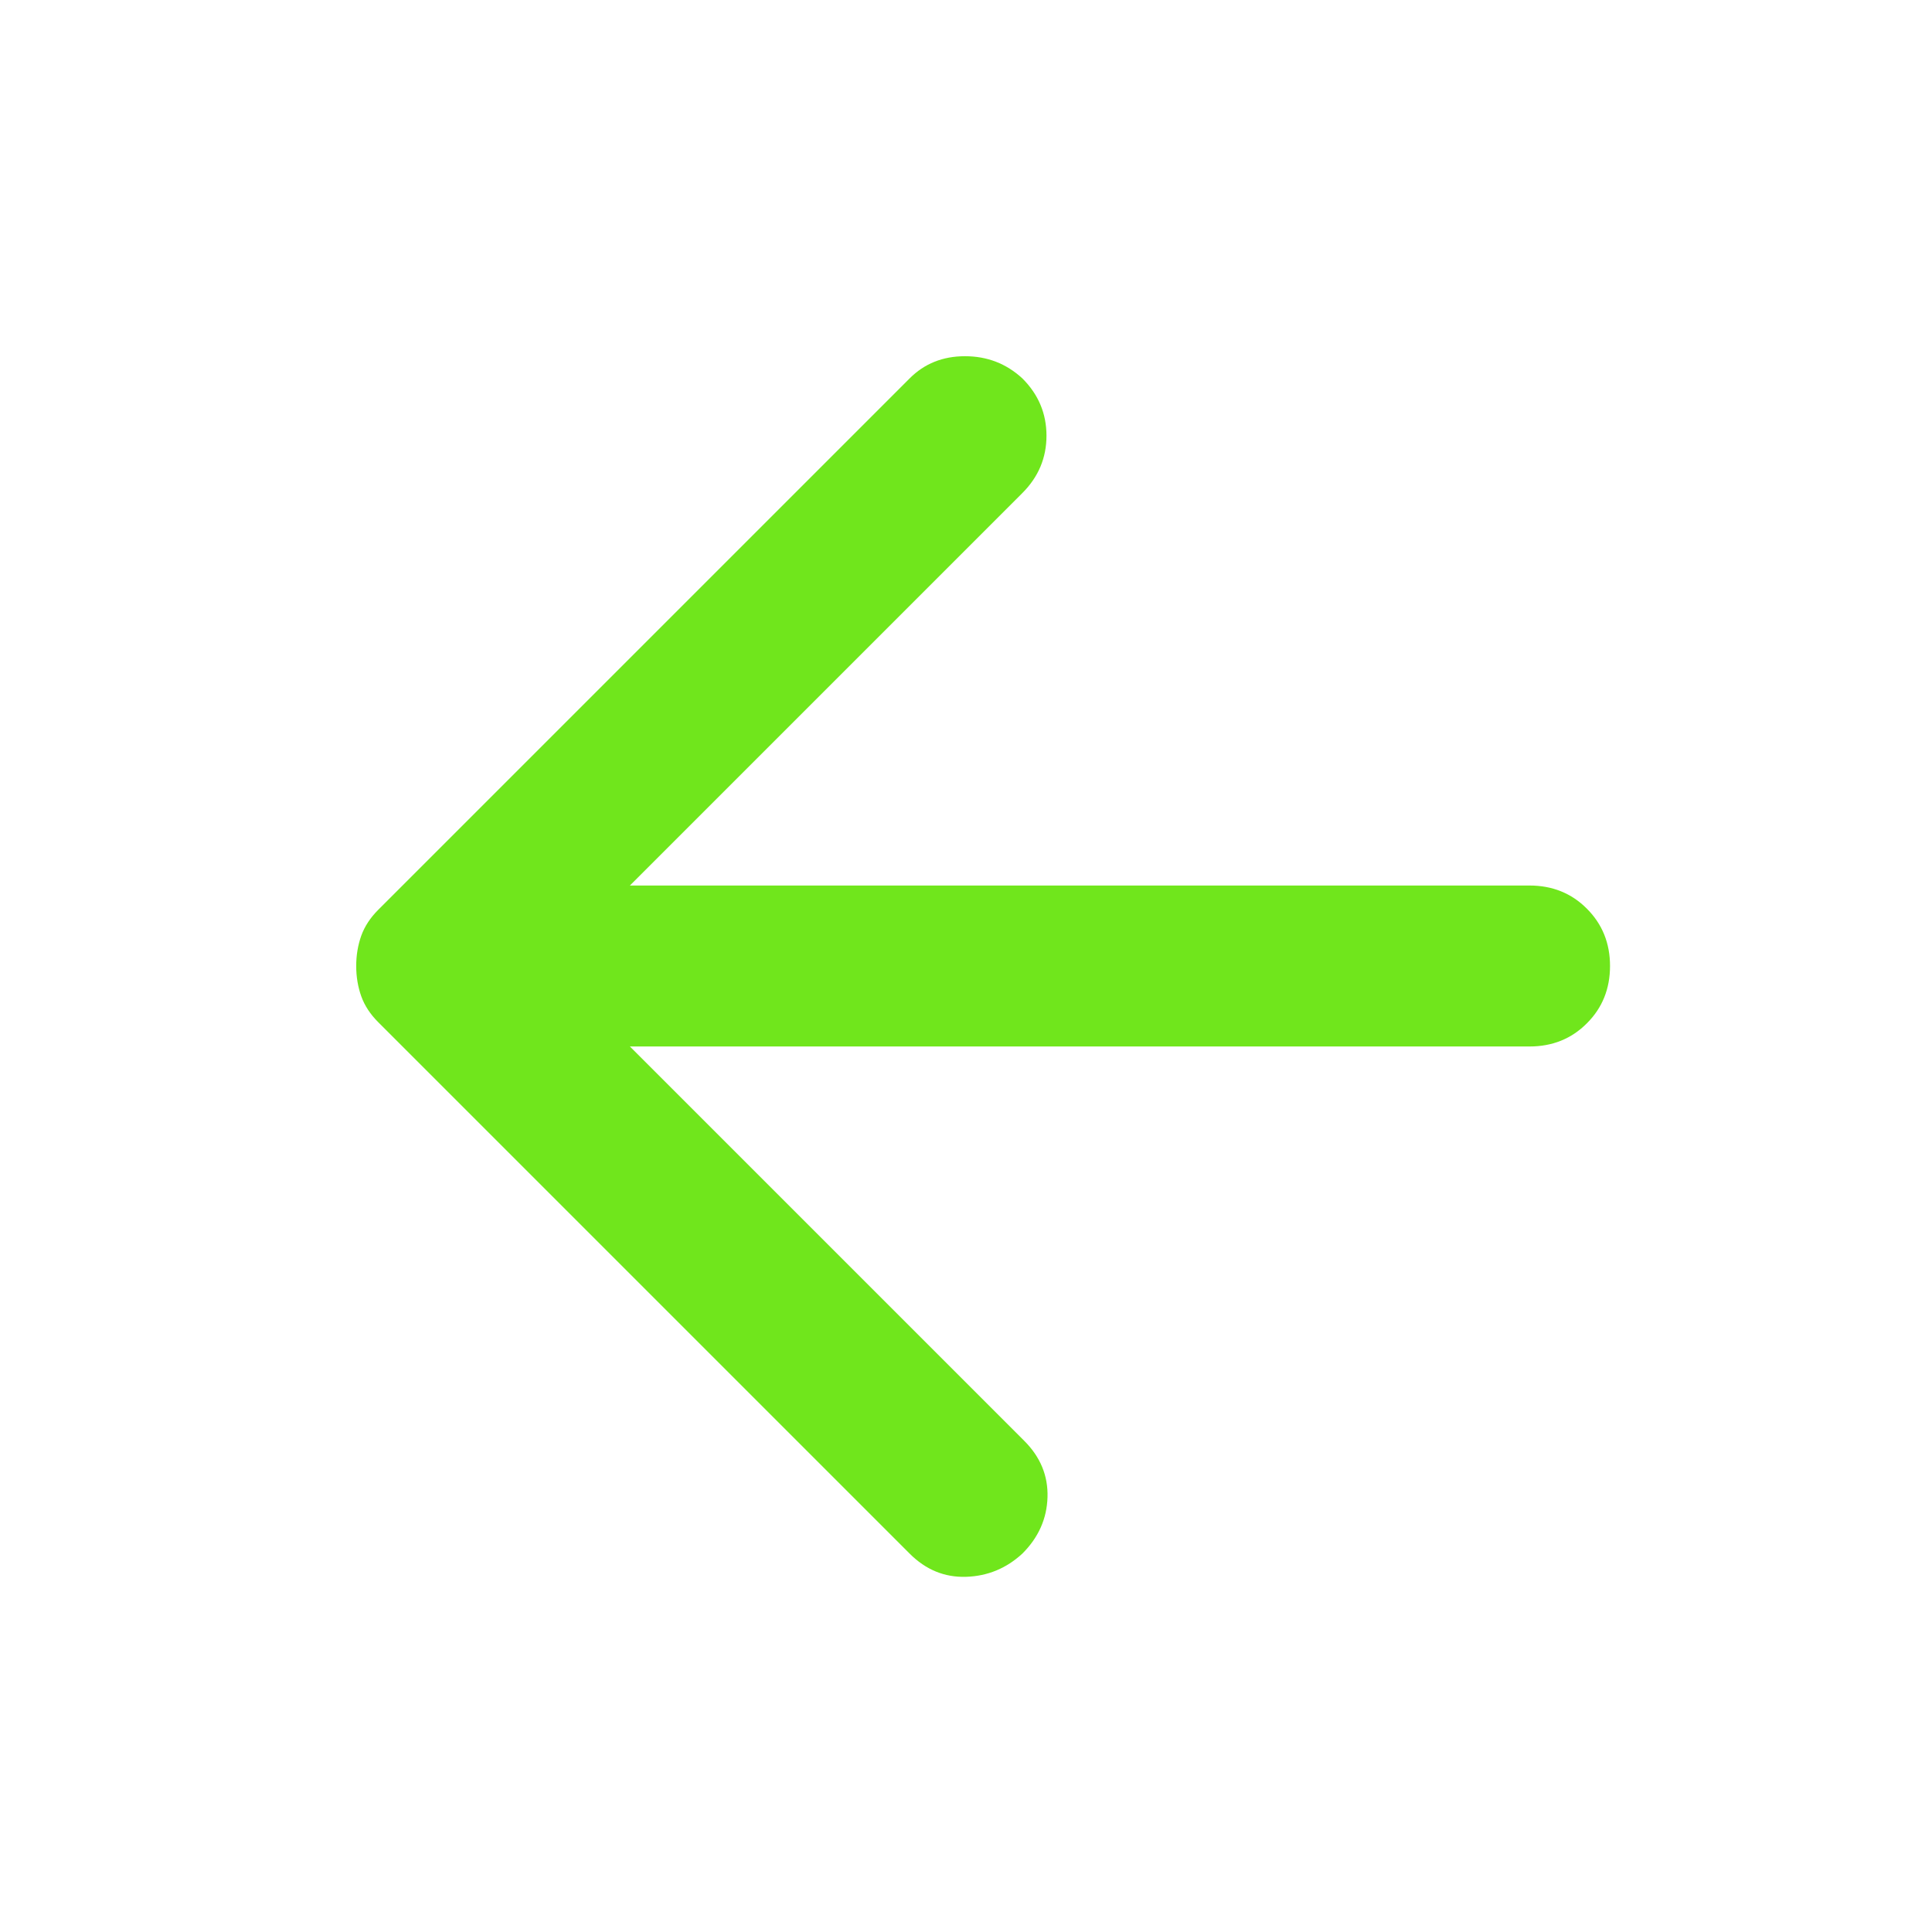 <svg width="32" height="32" viewBox="0 0 32 32" fill="none" xmlns="http://www.w3.org/2000/svg">
<mask id="mask0_105102_3610" style="mask-type:alpha" maskUnits="userSpaceOnUse" x="0" y="0" width="32" height="32">
<rect width="32" height="32" fill="#D9D9D9"/>
</mask>
<g mask="url(#mask0_105102_3610)">
<path d="M10.433 17.333L16.967 23.867C17.233 24.133 17.361 24.445 17.35 24.8C17.339 25.156 17.2 25.467 16.933 25.733C16.667 25.978 16.356 26.106 16 26.117C15.645 26.128 15.333 26 15.067 25.733L6.267 16.933C6.133 16.8 6.039 16.656 5.983 16.5C5.928 16.345 5.9 16.178 5.9 16C5.9 15.822 5.928 15.656 5.983 15.5C6.039 15.345 6.133 15.2 6.267 15.067L15.067 6.267C15.311 6.022 15.617 5.9 15.983 5.9C16.35 5.9 16.667 6.022 16.933 6.267C17.2 6.533 17.333 6.85 17.333 7.217C17.333 7.583 17.2 7.9 16.933 8.167L10.433 14.667H25.333C25.711 14.667 26.028 14.794 26.283 15.05C26.539 15.306 26.667 15.622 26.667 16C26.667 16.378 26.539 16.695 26.283 16.95C26.028 17.206 25.711 17.333 25.333 17.333H10.433Z" fill="#70E61C"/>
</g>
</svg>
